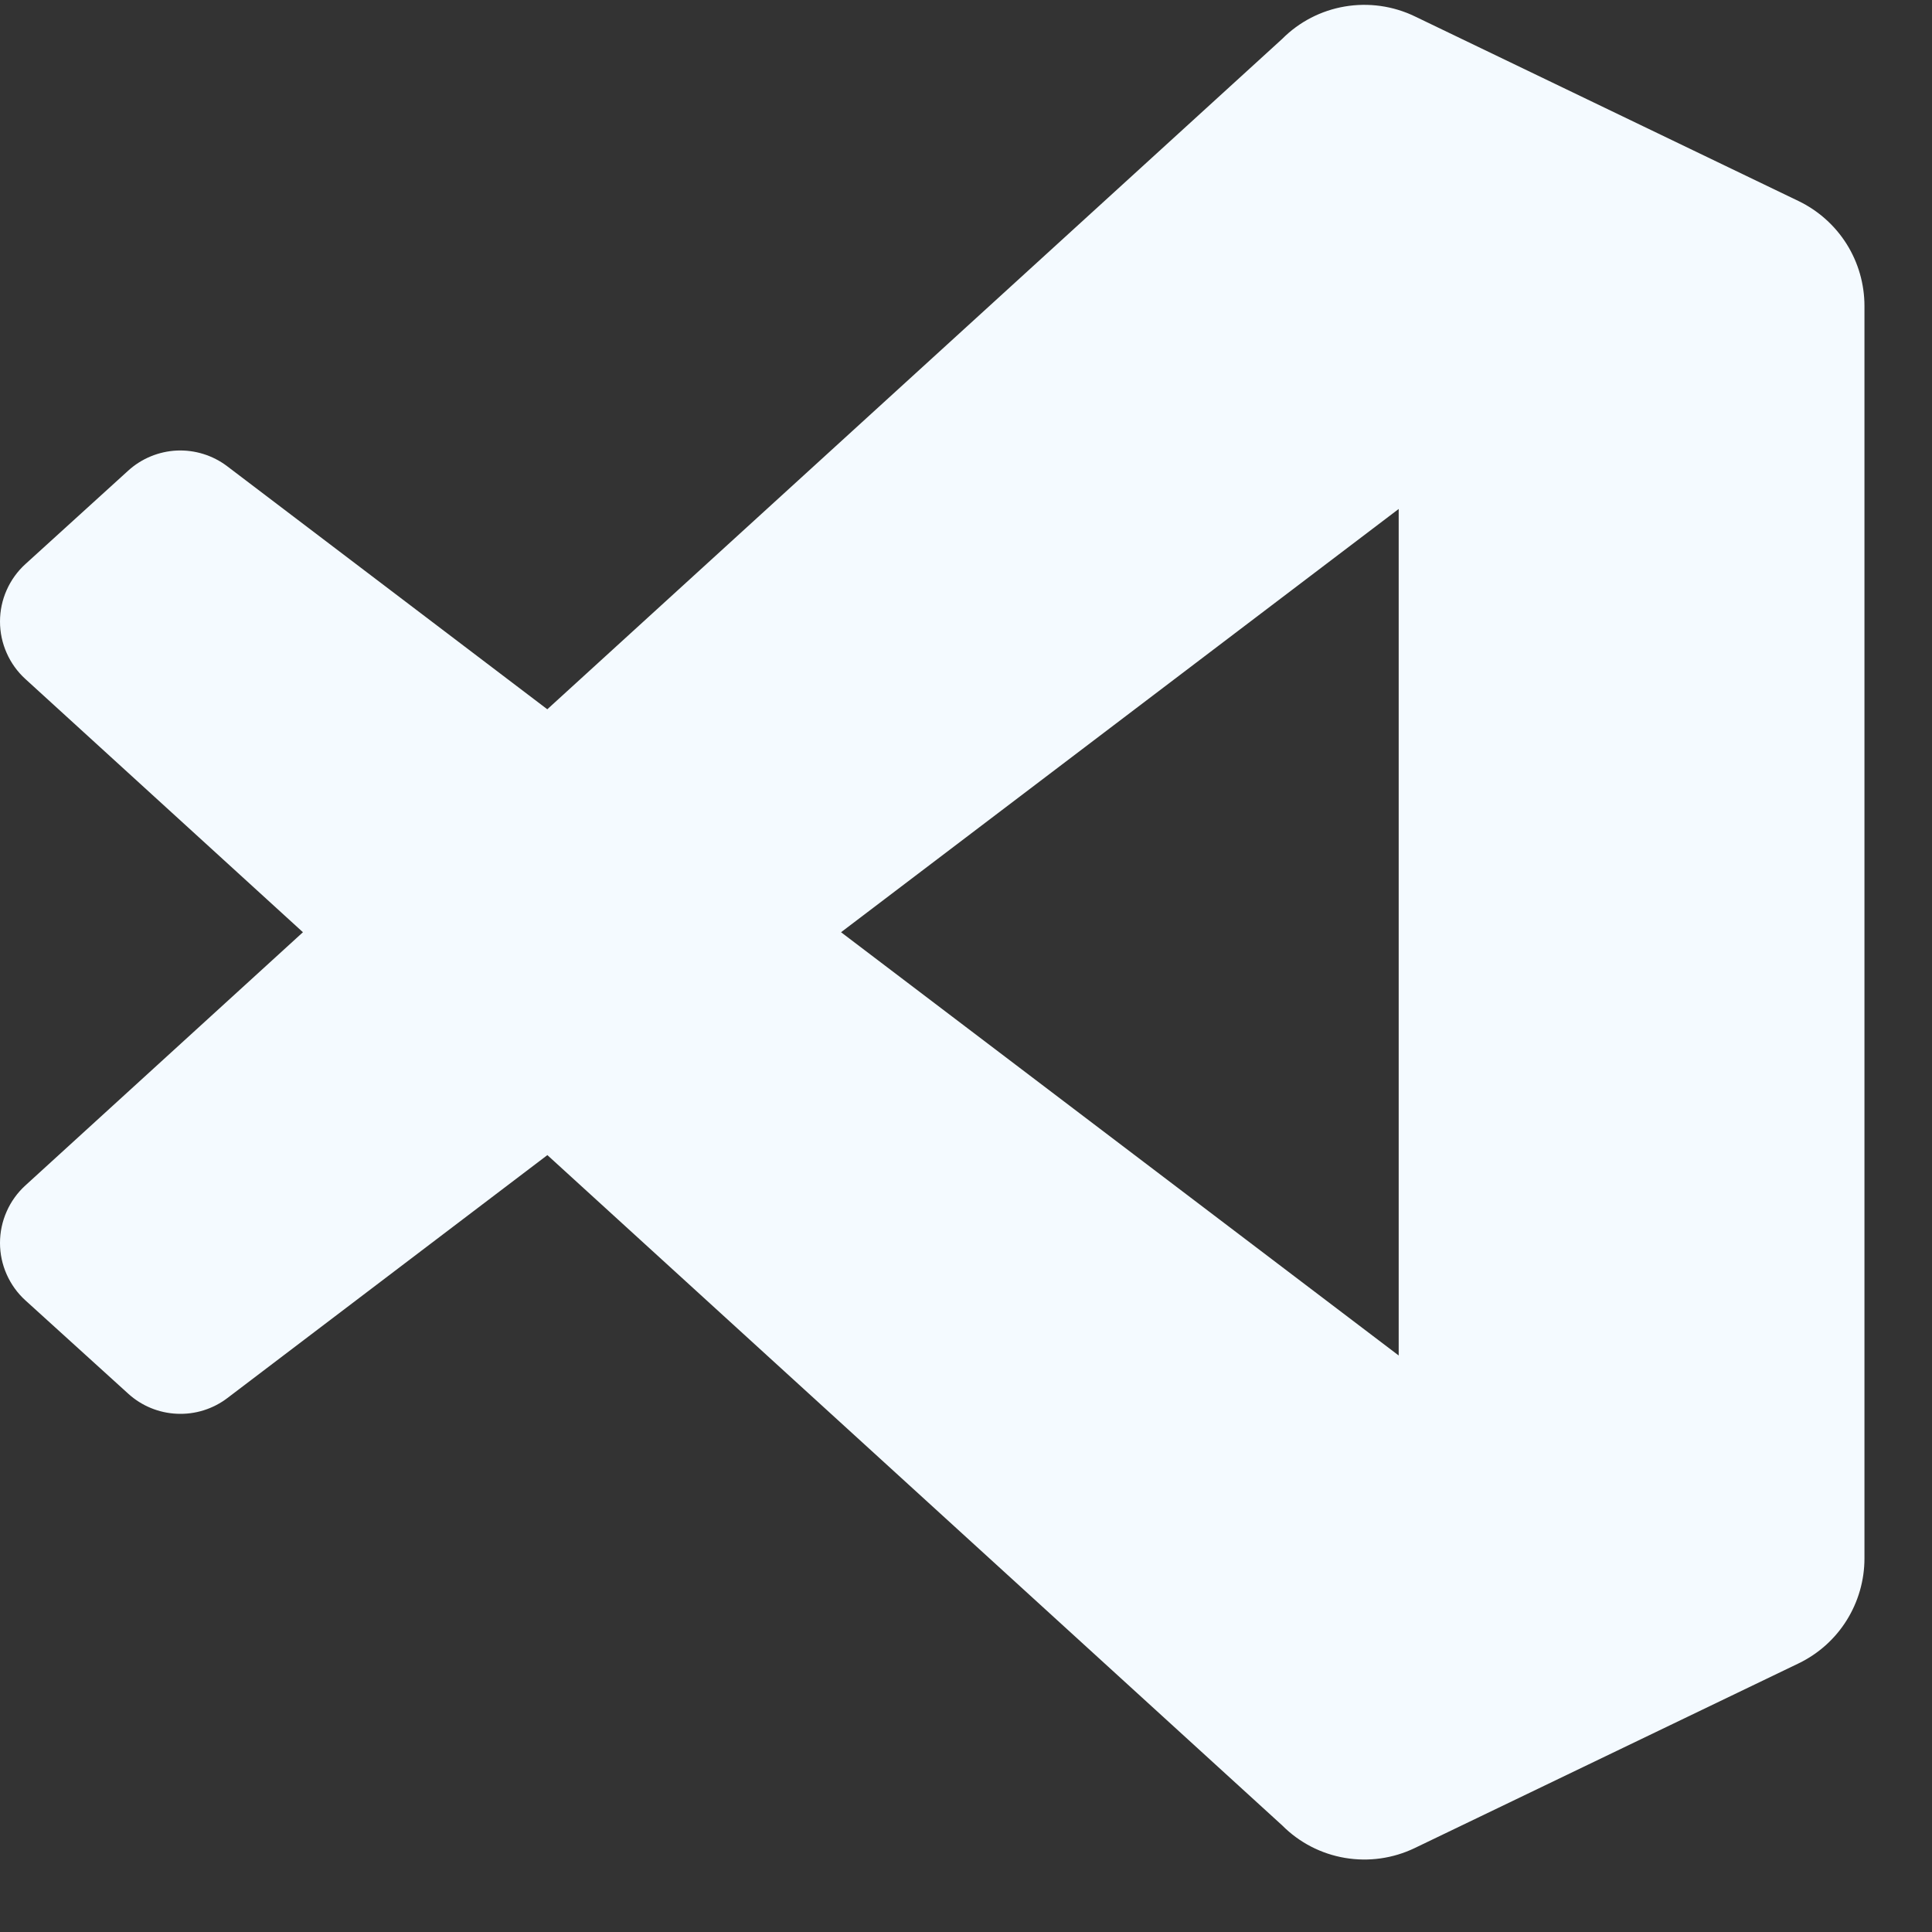 <svg width="25" height="25" viewBox="0 0 25 25" fill="none" xmlns="http://www.w3.org/2000/svg">
<rect x="0" y="0" width="25" height="25" fill="#333333" stroke="none"/>
<path d="M23.272 2.601L18.306 0.211C18.025 0.076 17.709 0.032 17.402 0.084C17.095 0.136 16.812 0.282 16.592 0.503L7.082 9.178L2.941 6.034C2.754 5.892 2.523 5.82 2.289 5.83C2.055 5.841 1.831 5.933 1.658 6.091L0.329 7.299C0.225 7.393 0.143 7.508 0.086 7.636C0.029 7.764 9.48565e-05 7.902 2.29801e-07 8.042C-9.43969e-05 8.182 0.029 8.321 0.086 8.449C0.142 8.577 0.225 8.692 0.328 8.786L3.92 12.063L0.328 15.34C0.225 15.434 0.142 15.549 0.086 15.677C0.029 15.805 -9.43969e-05 15.944 2.29801e-07 16.084C9.48565e-05 16.224 0.029 16.362 0.086 16.49C0.143 16.618 0.225 16.733 0.329 16.827L1.659 18.034C1.832 18.192 2.056 18.284 2.29 18.294C2.524 18.305 2.755 18.233 2.942 18.091L7.083 14.947L16.593 23.622C16.813 23.843 17.096 23.989 17.403 24.041C17.71 24.093 18.025 24.049 18.306 23.914L23.274 21.524C23.529 21.401 23.745 21.208 23.895 20.968C24.046 20.727 24.126 20.449 24.126 20.165V3.96C24.126 3.676 24.046 3.397 23.895 3.157C23.744 2.917 23.527 2.724 23.272 2.601ZM18.099 17.54L10.883 12.063L18.099 6.586V17.54V17.54Z" fill="#F4FAFF"/>
</svg>

